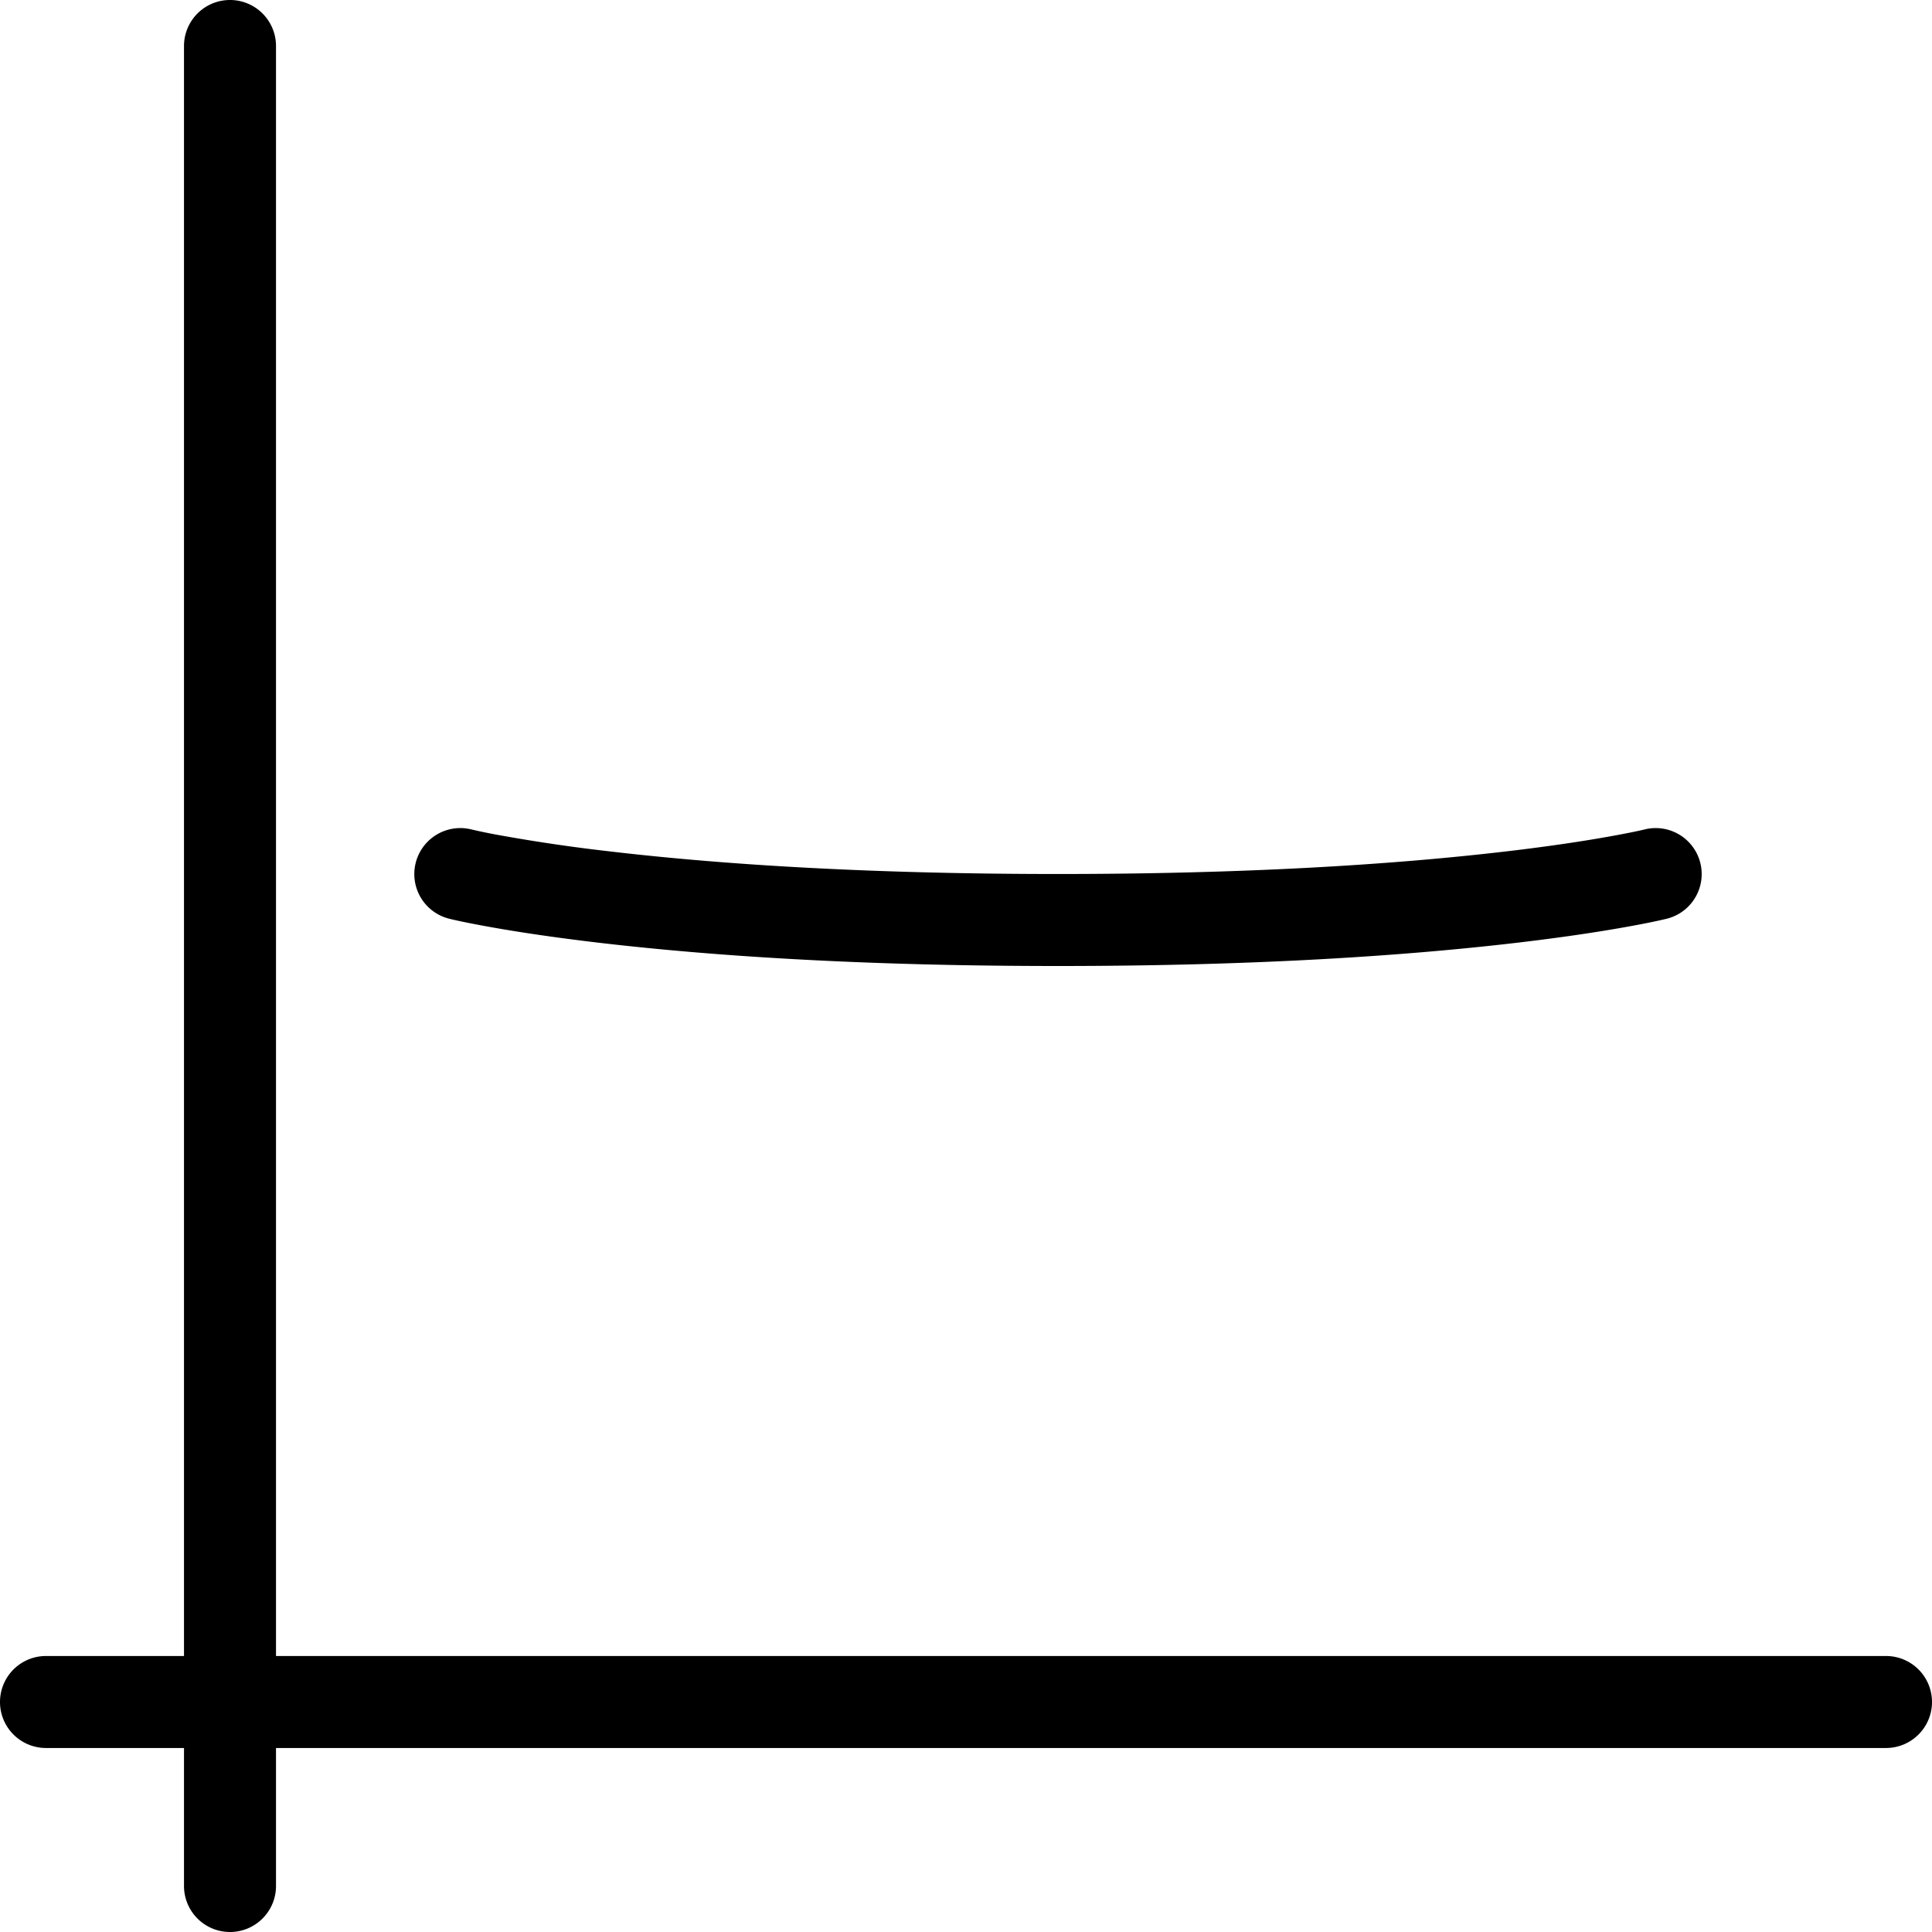 <svg viewBox="0 0 42 42" xmlns="http://www.w3.org/2000/svg" fill-rule="evenodd" clip-rule="evenodd" stroke-linejoin="round" stroke-miterlimit="1.414"><path d="M4 36V1a1 1 0 0 1 2 0v35h35a1 1 0 0 1 0 2H6v3a1 1 0 0 1-2 0v-3H1a1 1 0 0 1 0-2h3zm6.587-15.86c.665.121 1.471.241 2.421.353C15.704 20.81 19.024 21 23 21c3.976 0 7.296-.19 9.992-.507.95-.112 1.756-.232 2.421-.353.408-.074.683-.133.83-.17a1 1 0 0 0-.486-1.94c-.103.026-.336.076-.702.142-.623.114-1.388.228-2.297.335-2.617.308-5.859.493-9.758.493-3.899 0-7.141-.185-9.758-.493a36.963 36.963 0 0 1-2.297-.335 12.196 12.196 0 0 1-.702-.142 1 1 0 0 0-.486 1.94c.147.037.422.096.83.17z"/></svg>